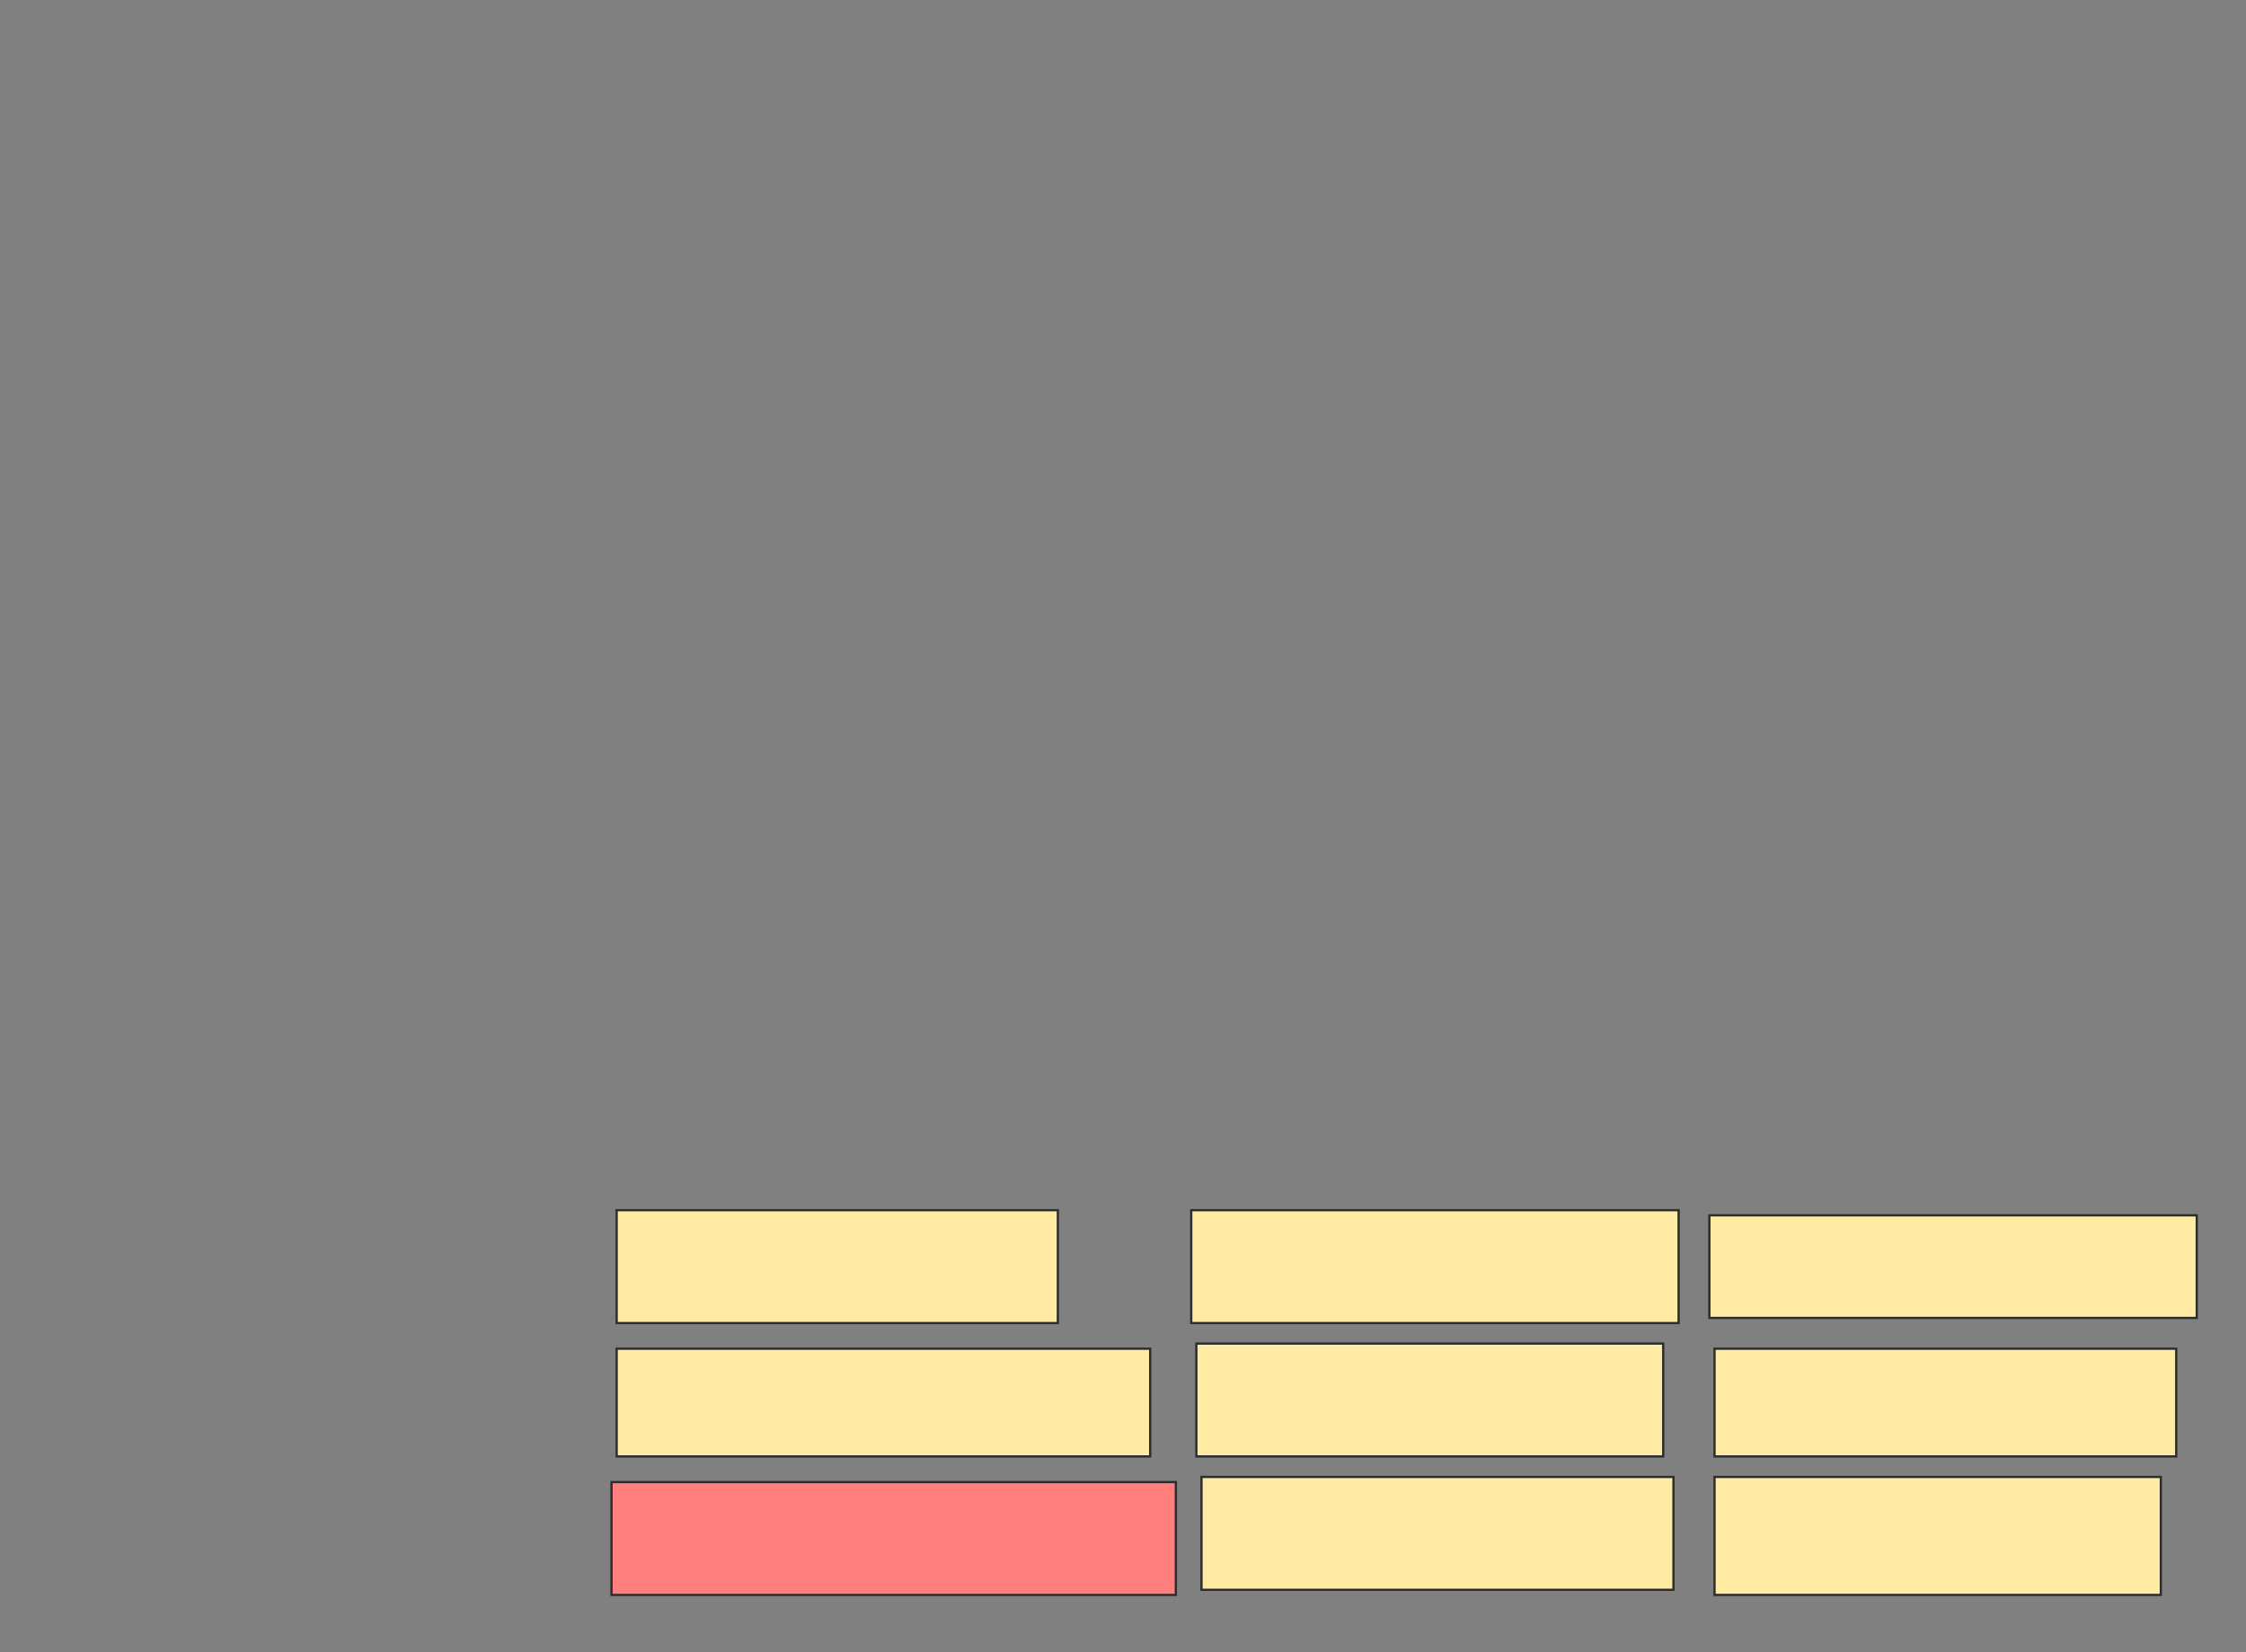 <svg xmlns="http://www.w3.org/2000/svg" width="995" height="732">
 <rect width="100%" height="100%" fill="#808080" stroke="none"/>
 <!-- Created with Image Occlusion Enhanced -->
 <g>
  <title>Labels</title>
 </g>
 <g>
  <title>Masks</title>
  <rect id="cb579914f57746a390338230c79b9703-ao-1" height="50" width="195.455" y="536.182" x="273.182" stroke="#2D2D2D" fill="#FFEBA2"/>
  <rect id="cb579914f57746a390338230c79b9703-ao-2" height="50" width="215.909" y="536.182" x="527.727" stroke="#2D2D2D" fill="#FFEBA2"/>
  <rect id="cb579914f57746a390338230c79b9703-ao-3" height="45.455" width="215.909" y="538.455" x="757.273" stroke="#2D2D2D" fill="#FFEBA2"/>
  <rect id="cb579914f57746a390338230c79b9703-ao-4" height="47.727" width="236.364" y="597.546" x="273.182" stroke="#2D2D2D" fill="#FFEBA2"/>
  <rect id="cb579914f57746a390338230c79b9703-ao-5" height="50" width="206.818" y="595.273" x="530" stroke="#2D2D2D" fill="#FFEBA2"/>
  <rect id="cb579914f57746a390338230c79b9703-ao-6" height="47.727" width="204.545" y="597.546" x="759.546" stroke="#2D2D2D" fill="#FFEBA2"/>
  <rect id="cb579914f57746a390338230c79b9703-ao-7" height="50" width="250" y="656.636" x="270.909" stroke="#2D2D2D" fill="#FF7E7E" class="qshape"/>
  <rect id="cb579914f57746a390338230c79b9703-ao-8" height="52.273" width="197.727" y="654.364" x="759.546" stroke="#2D2D2D" fill="#FFEBA2"/>
  <rect id="cb579914f57746a390338230c79b9703-ao-9" height="50" width="209.091" y="654.364" x="532.273" stroke="#2D2D2D" fill="#FFEBA2"/>
 </g>
</svg>